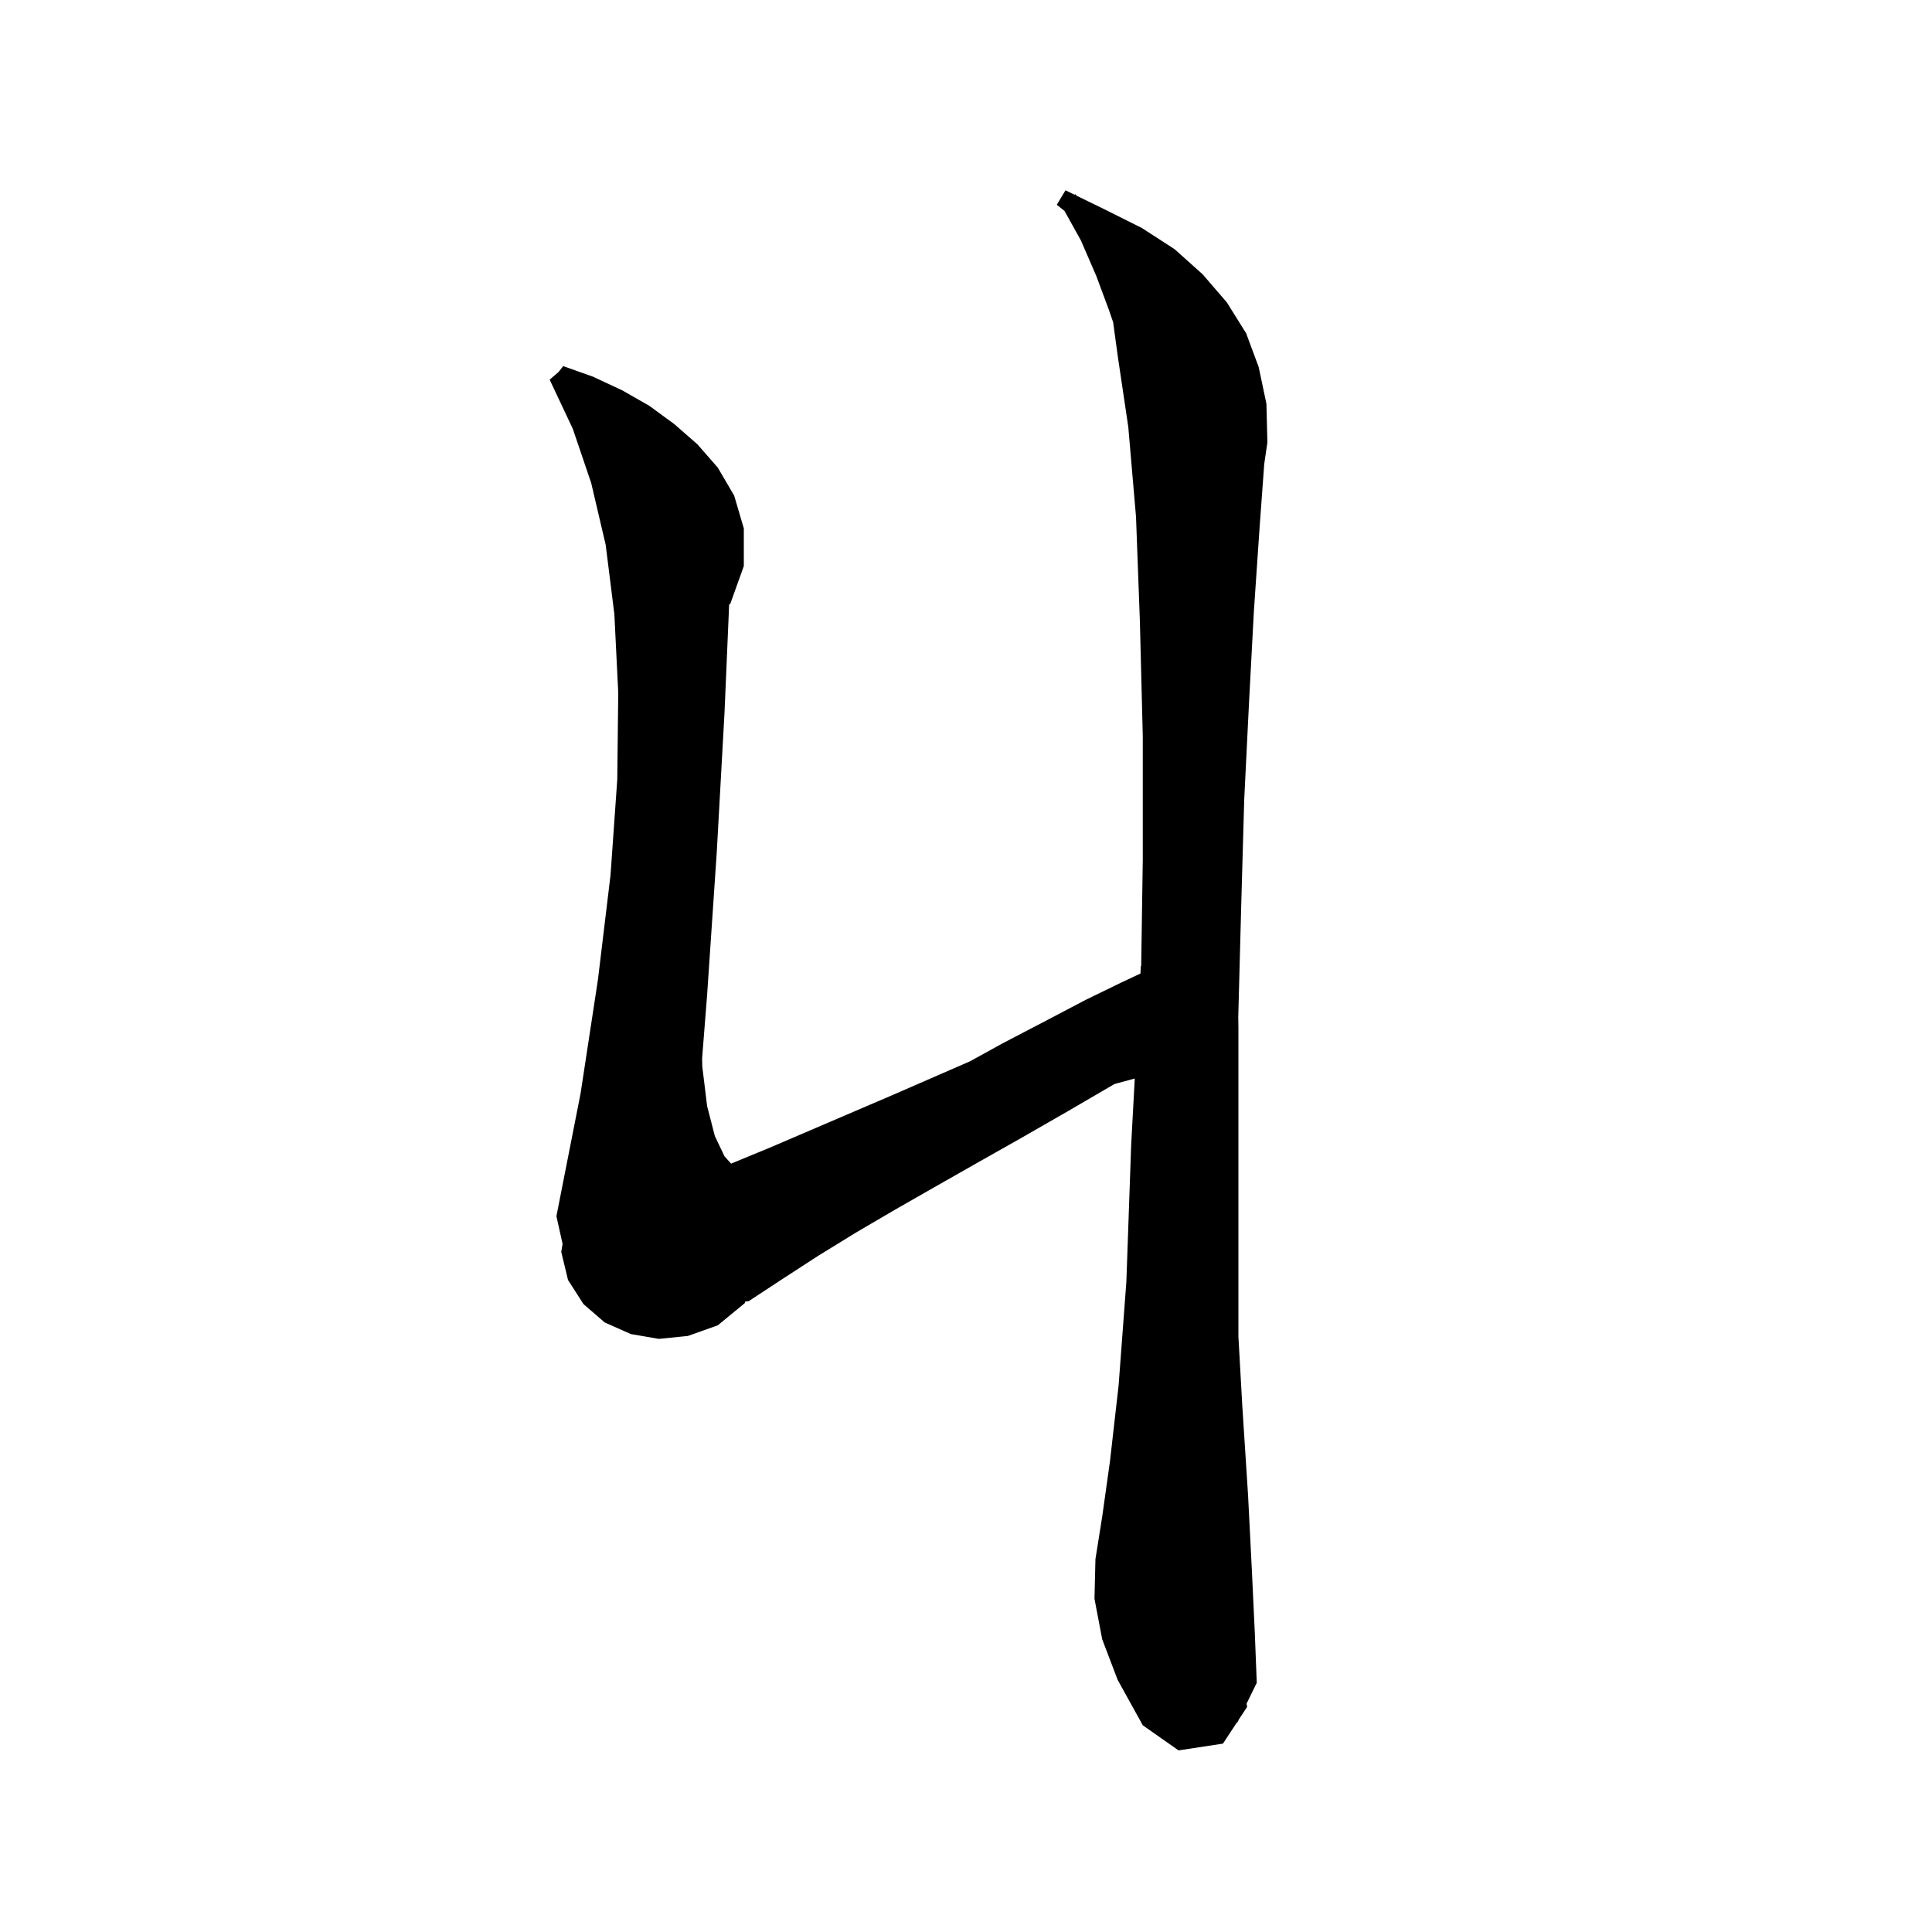 <svg xmlns="http://www.w3.org/2000/svg" xmlns:xlink="http://www.w3.org/1999/xlink" version="1.1" baseProfile="full" viewBox="0 0 200 200" width="200" height="200">
<g fill="black">
<path d="M 129.1 176.7 L 128.251 177.991 L 128.1 178.3 L 128.03 178.326 L 126.6 180.5 L 122.0 181.2 L 118.3 178.6 L 115.7 173.9 L 114.1 169.7 L 113.3 165.5 L 113.4 161.4 L 114.1 157.0 L 114.9 151.3 L 115.8 143.4 L 116.6 132.7 L 117.1 118.5 L 117.47 111.649 L 115.8 112.1 L 115.362 112.222 L 110.6 115.0 L 105.9 117.7 L 101.3 120.3 L 96.9 122.8 L 92.7 125.2 L 88.6 127.6 L 84.7 130.0 L 81.0 132.4 L 77.5 134.7 L 77.135 134.741 L 77.1 134.9 L 74.3 137.2 L 71.2 138.3 L 68.2 138.6 L 65.3 138.1 L 62.6 136.9 L 60.4 135.0 L 58.8 132.5 L 58.1 129.6 L 58.238 128.771 L 57.6 125.9 L 60.1 113.2 L 61.9 101.4 L 63.2 90.6 L 63.9 80.7 L 64.0 71.7 L 63.6 63.6 L 62.7 56.4 L 61.2 50.0 L 59.3 44.4 L 56.9 39.3 L 57.819 38.513 L 58.3 37.9 L 61.4 39.0 L 64.4 40.4 L 67.2 42.0 L 69.8 43.9 L 72.2 46.0 L 74.3 48.4 L 76.0 51.3 L 77.0 54.7 L 77.0 58.6 L 75.6 62.5 L 75.481 62.584 L 75.0 73.8 L 74.2 88.2 L 73.2 103.0 L 72.683 109.549 L 72.7 110.4 L 73.2 114.5 L 74.0 117.6 L 75.0 119.7 L 75.682 120.458 L 79.7 118.8 L 92.3 113.4 L 100.408 109.869 L 103.8 108.0 L 108.4 105.6 L 112.4 103.5 L 116.1 101.7 L 118.058 100.782 L 118.1 100.0 L 118.136 99.998 L 118.3 89.0 L 118.3 76.2 L 118.0 64.3 L 117.6 53.5 L 116.8 44.2 L 115.7 36.8 L 115.235 33.368 L 114.8 32.1 L 113.5 28.6 L 111.9 24.9 L 110.195 21.832 L 109.4 21.2 L 110.3 19.7 L 111.235 20.156 L 111.3 20.1 L 111.471 20.271 L 114.4 21.7 L 118.2 23.6 L 121.6 25.8 L 124.5 28.4 L 127.0 31.3 L 129.0 34.5 L 130.3 38.0 L 131.1 41.8 L 131.2 45.8 L 130.873 48.033 L 130.4 54.5 L 129.8 63.3 L 129.3 72.7 L 128.8 82.8 L 128.5 93.4 L 128.2 104.7 L 128.184 105.341 L 128.2 106.4 L 128.2 138.367 L 128.6 145.5 L 129.2 154.8 L 129.6 162.7 L 129.9 169.1 L 130.1 174.2 L 129.047 176.359 Z " />
</g>
</svg>
